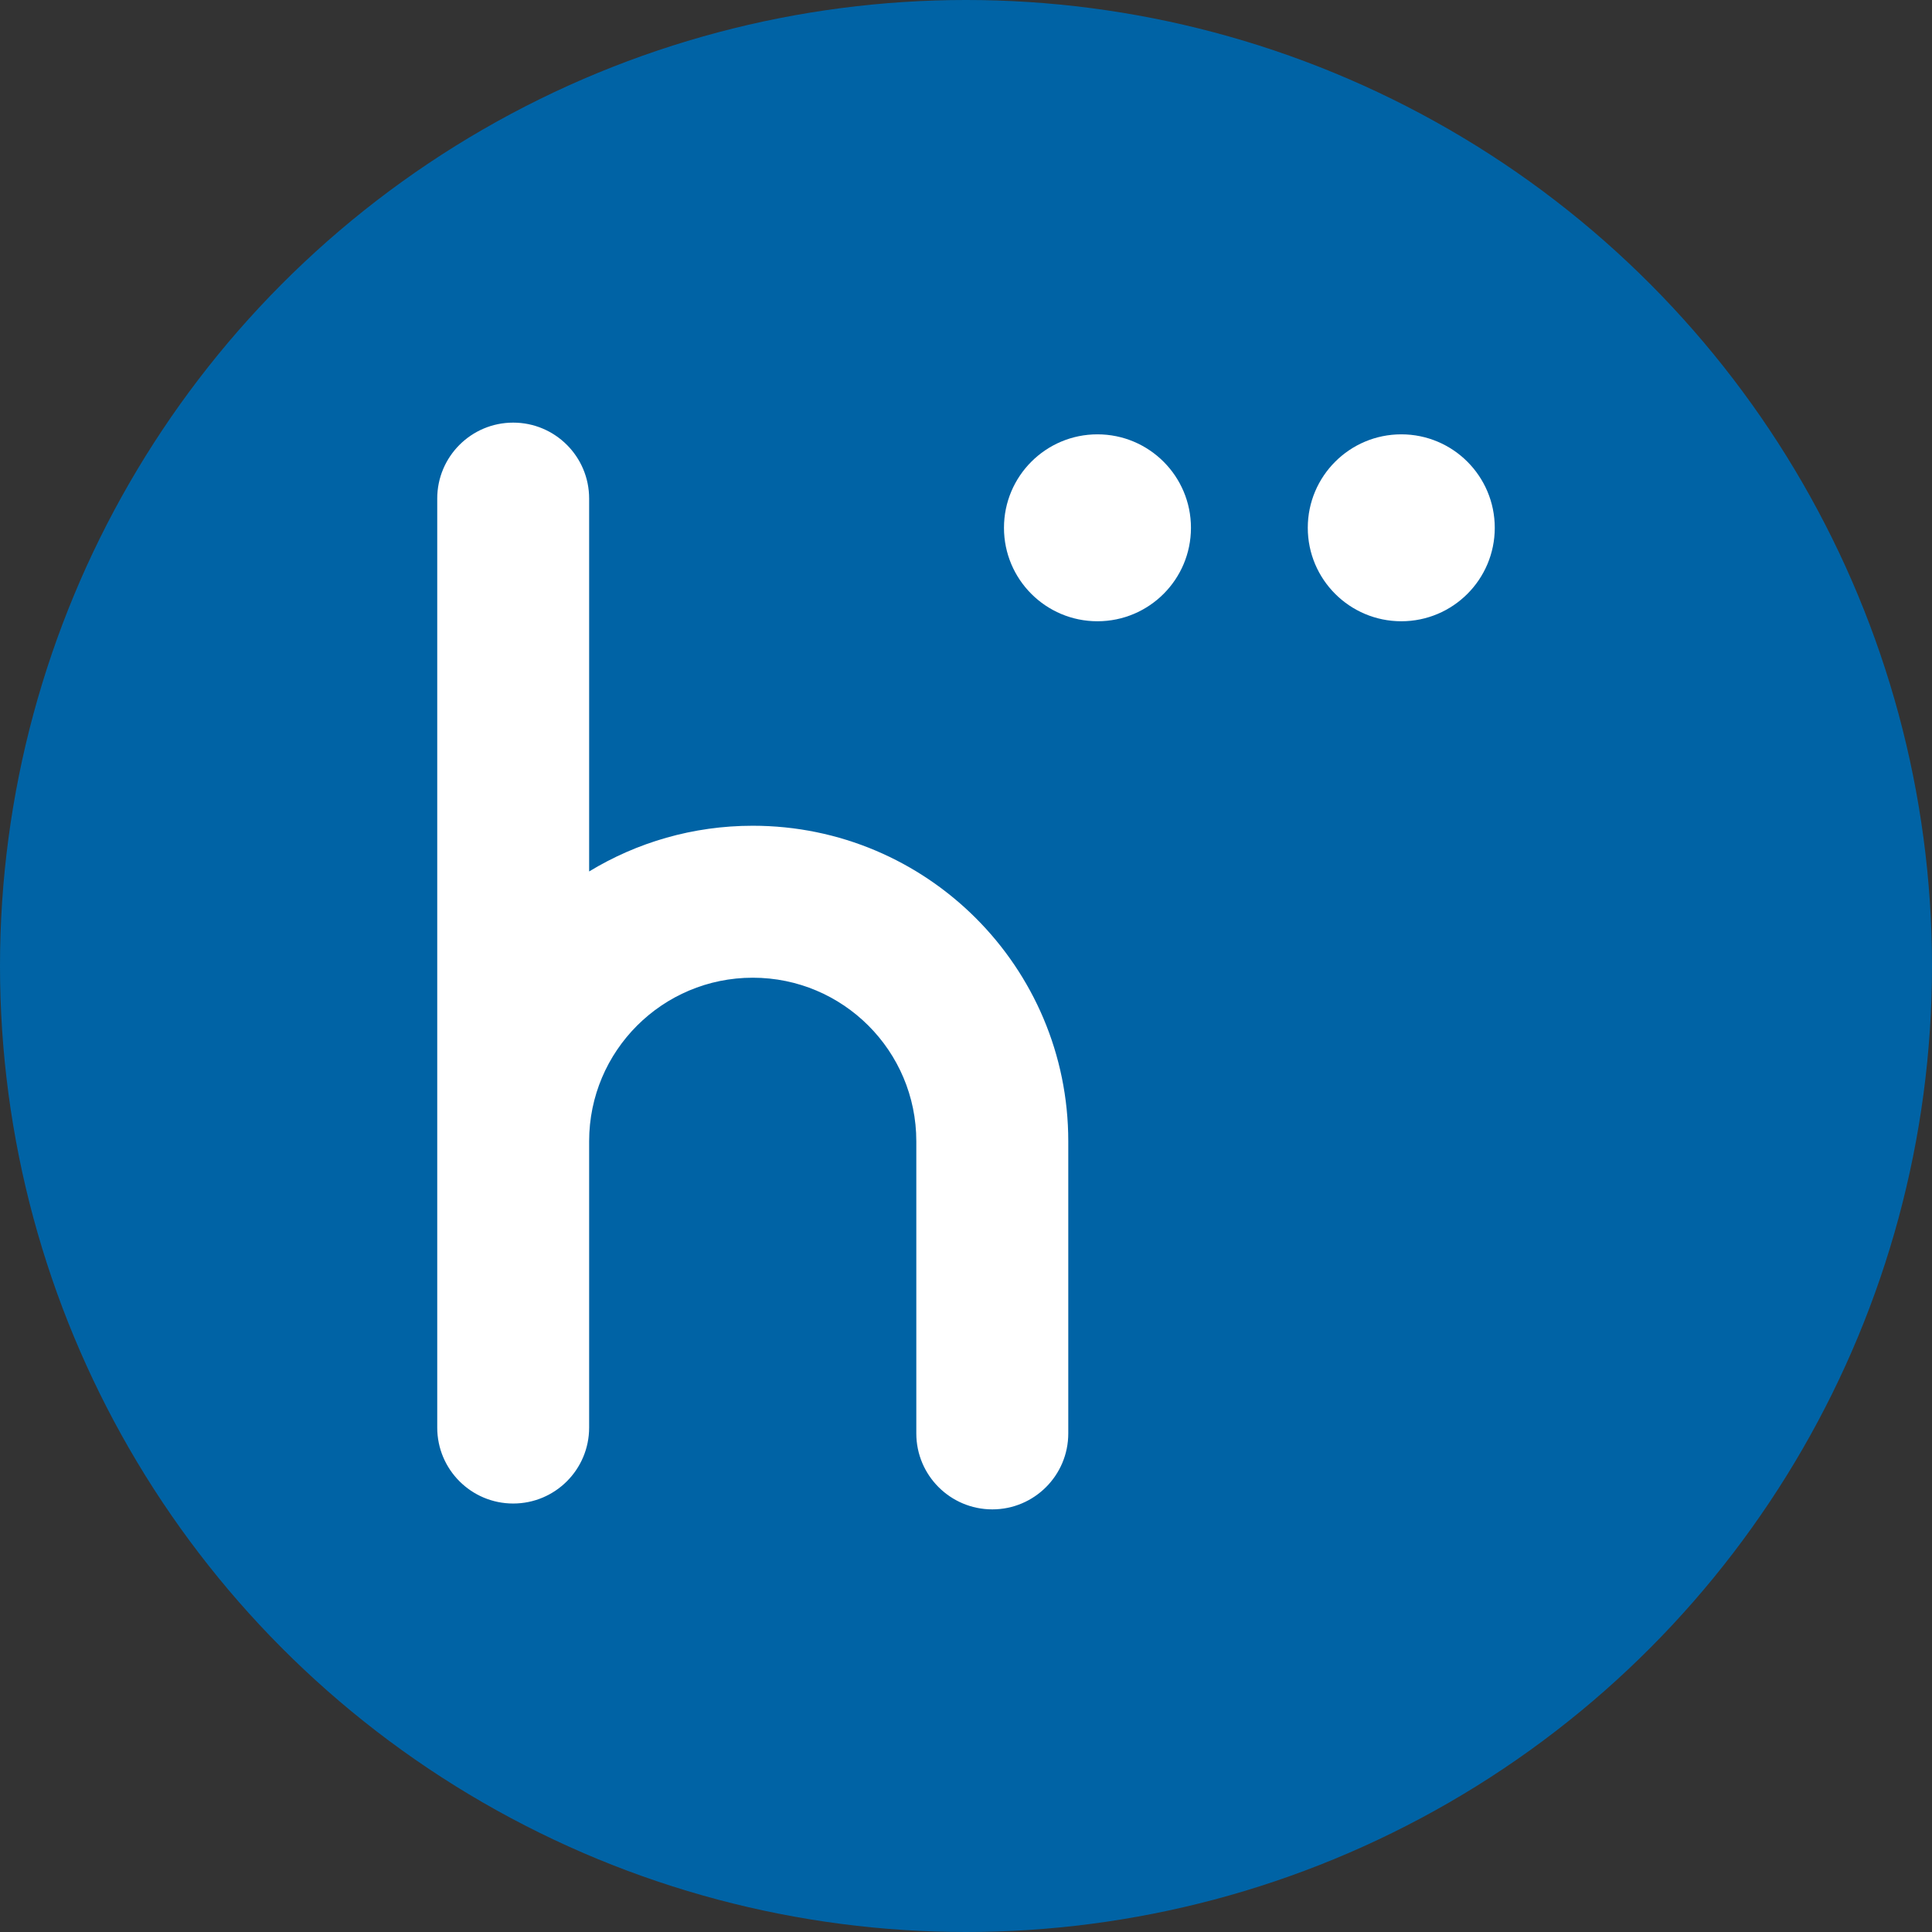 <svg width="32" height="32" viewBox="0 0 32 32" fill="none" xmlns="http://www.w3.org/2000/svg">
<rect x="0" y="0" width="32" height="32" fill="#333333" stroke="none"/>
<circle cx="16" cy="16" r="16" fill="#0063A5"/>
<path d="M9.758 8.258C9.758 7.563 9.195 7 8.5 7C7.805 7 7.242 7.563 7.242 8.258L7.242 18.901C7.242 18.901 7.242 18.902 7.242 18.903C7.242 18.904 7.242 18.904 7.242 18.905L7.242 23.645C7.242 24.34 7.805 24.903 8.5 24.903C9.195 24.903 9.758 24.34 9.758 23.645V18.901C9.759 17.406 10.972 16.194 12.468 16.194C13.964 16.194 15.177 17.407 15.177 18.903V23.742C15.177 24.437 15.741 25 16.436 25C17.13 25 17.694 24.437 17.694 23.742V18.903C17.694 16.017 15.354 13.677 12.468 13.677C11.476 13.677 10.548 13.954 9.758 14.434V8.258Z" fill="white"/>
<path d="M19.726 8.742C19.726 9.597 19.033 10.29 18.177 10.29C17.322 10.29 16.629 9.597 16.629 8.742C16.629 7.887 17.322 7.194 18.177 7.194C19.033 7.194 19.726 7.887 19.726 8.742Z" fill="white"/>
<path d="M24.758 8.742C24.758 9.597 24.065 10.29 23.21 10.29C22.355 10.29 21.661 9.597 21.661 8.742C21.661 7.887 22.355 7.194 23.21 7.194C24.065 7.194 24.758 7.887 24.758 8.742Z" fill="white"/>
</svg>
